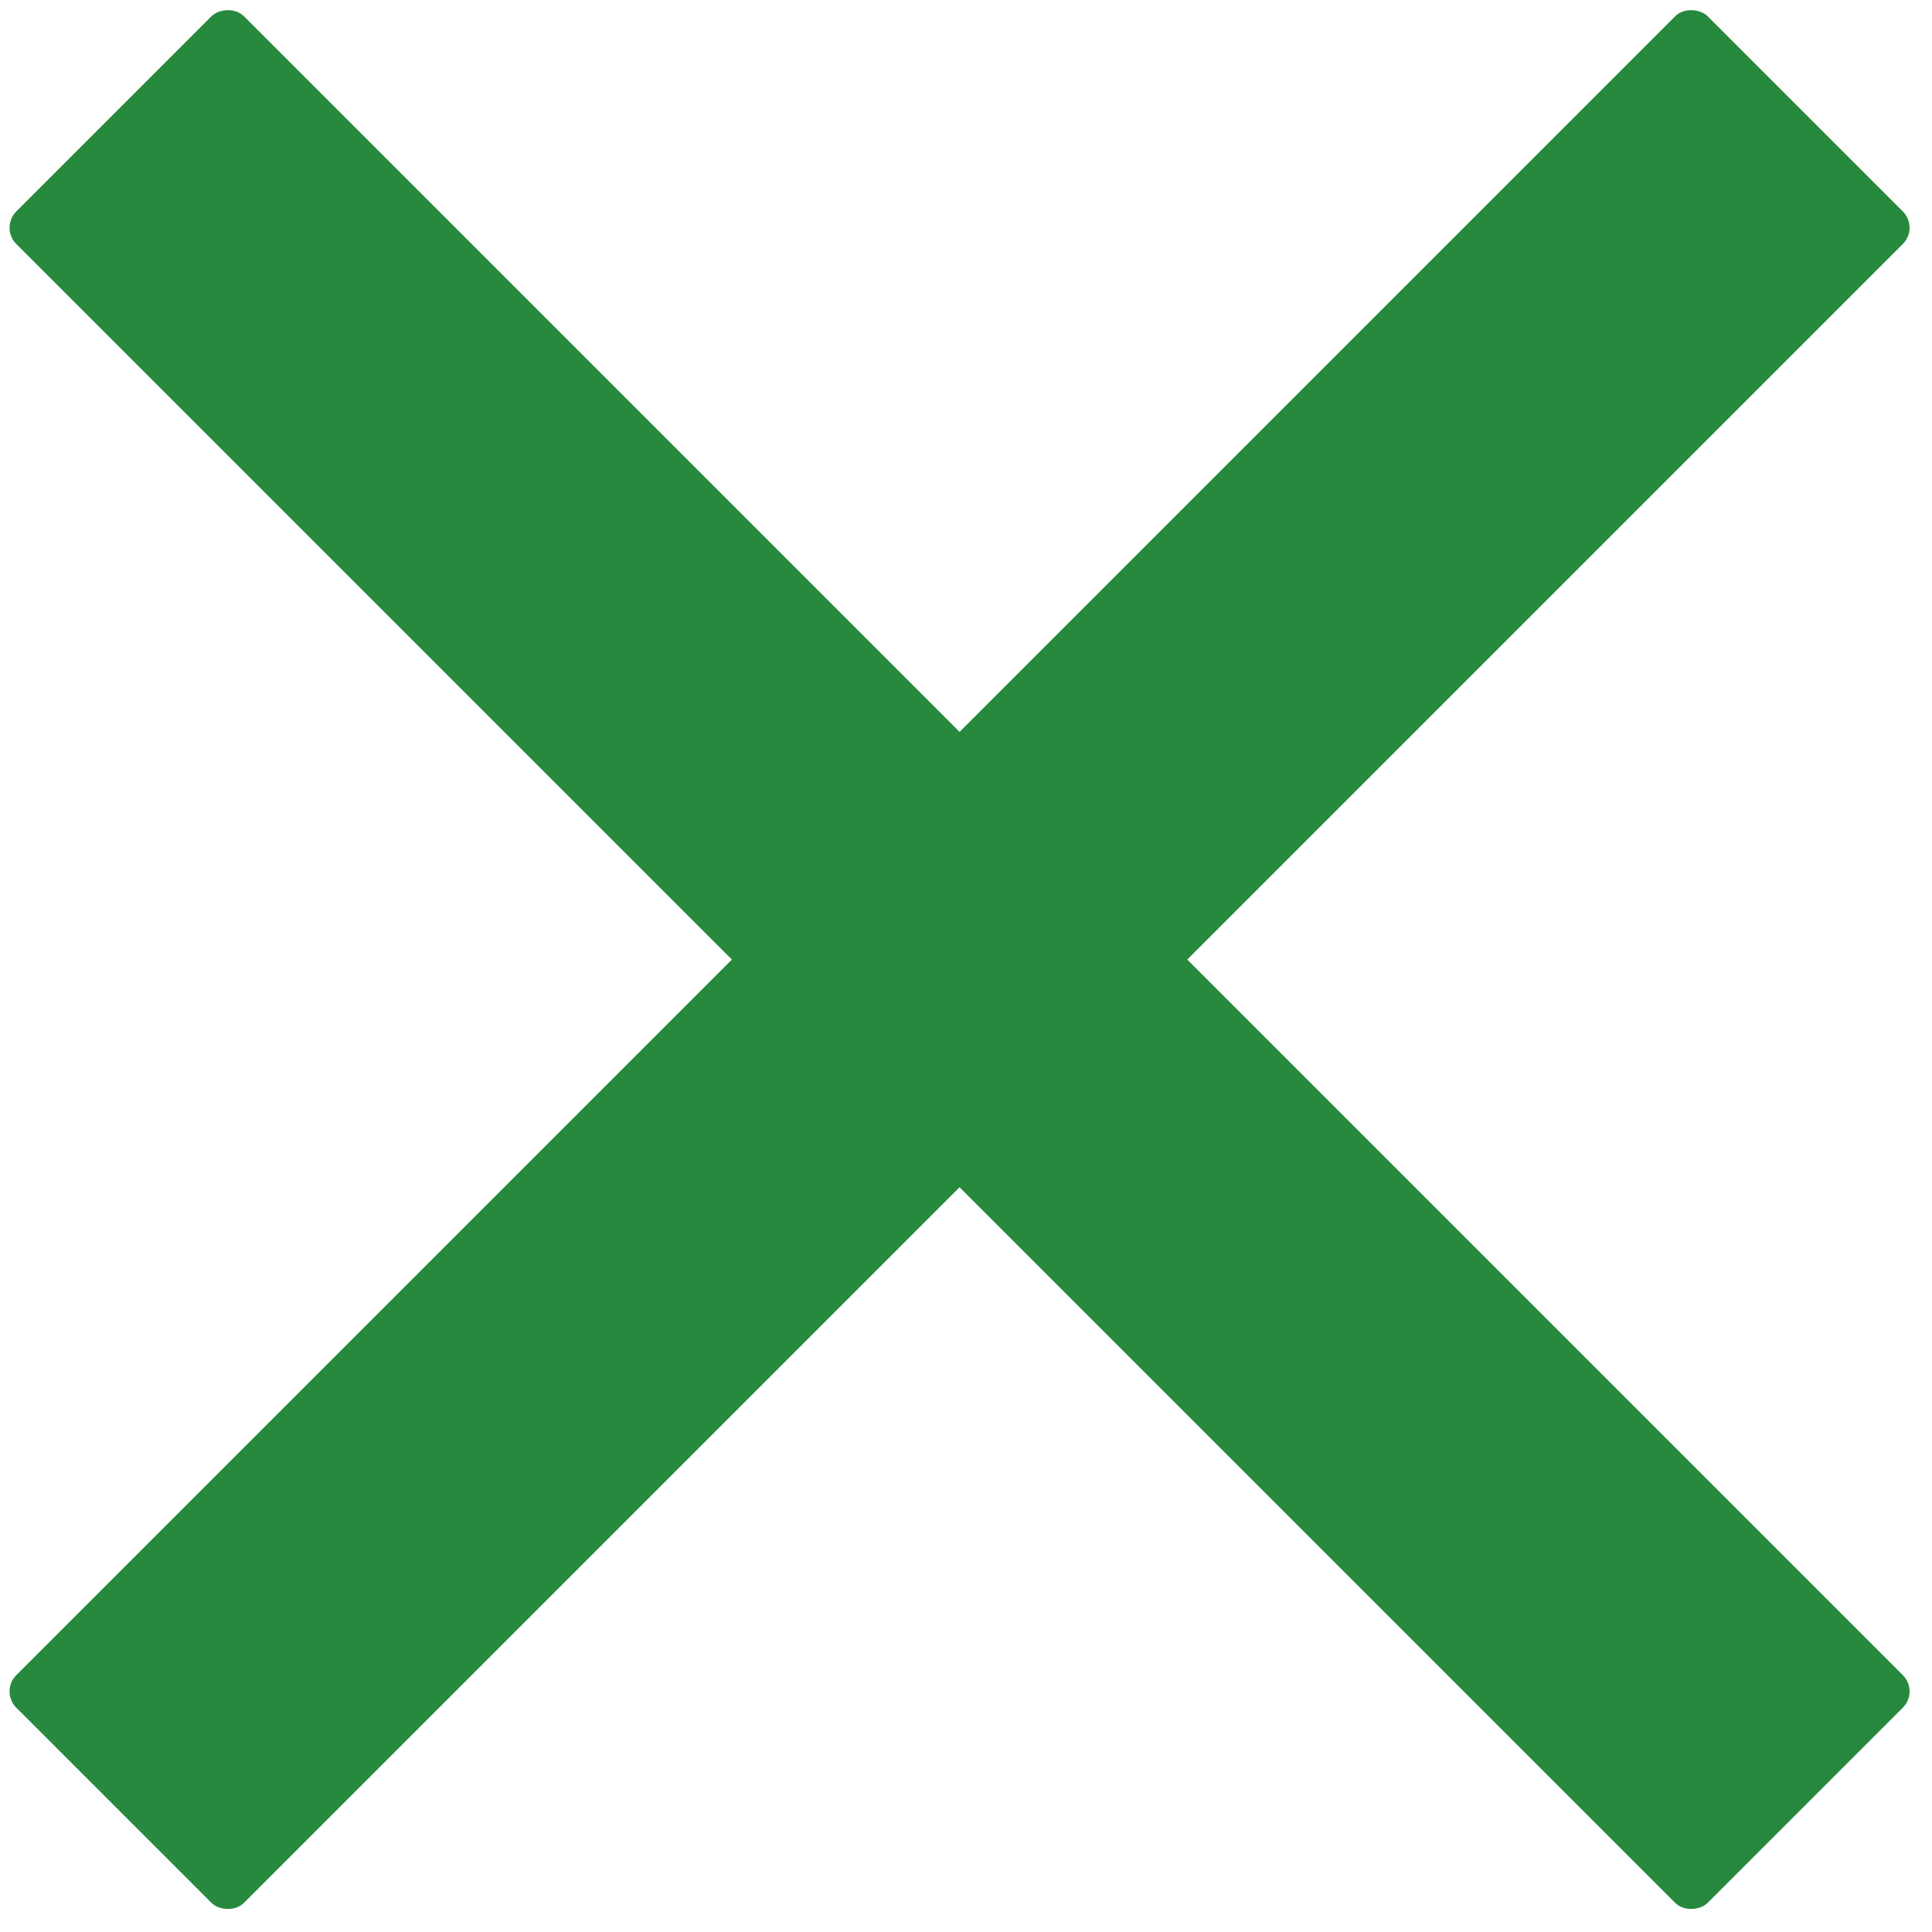 <?xml version="1.0" encoding="UTF-8"?>
<svg width="42px" height="42px" viewBox="0 0 42 42" version="1.1" xmlns="http://www.w3.org/2000/svg" xmlns:xlink="http://www.w3.org/1999/xlink">
    <!-- Generator: Sketch 52.5 (67469) - http://www.bohemiancoding.com/sketch -->
    <title>HamCLose</title>
    <desc>Created with Sketch.</desc>
    <g id="Page-1" stroke="none" stroke-width="1" fill="none" fill-rule="evenodd">
        <g id="HamCLose" transform="translate(-5, 0)" fill="#27893E">
            <rect id="Rectangle" transform="translate(25.86, 20.86) rotate(-45) translate(-25.86, -20.86) " x="-0.14" y="17.36" width="52" height="7" rx="0.5"></rect>
            <rect id="Rectangle" transform="translate(25.86, 20.86) scale(-1, 1) rotate(-45) translate(-25.86, -20.86) " x="-0.14" y="17.36" width="52" height="7" rx="0.5"></rect>
        </g>
    </g>
</svg>